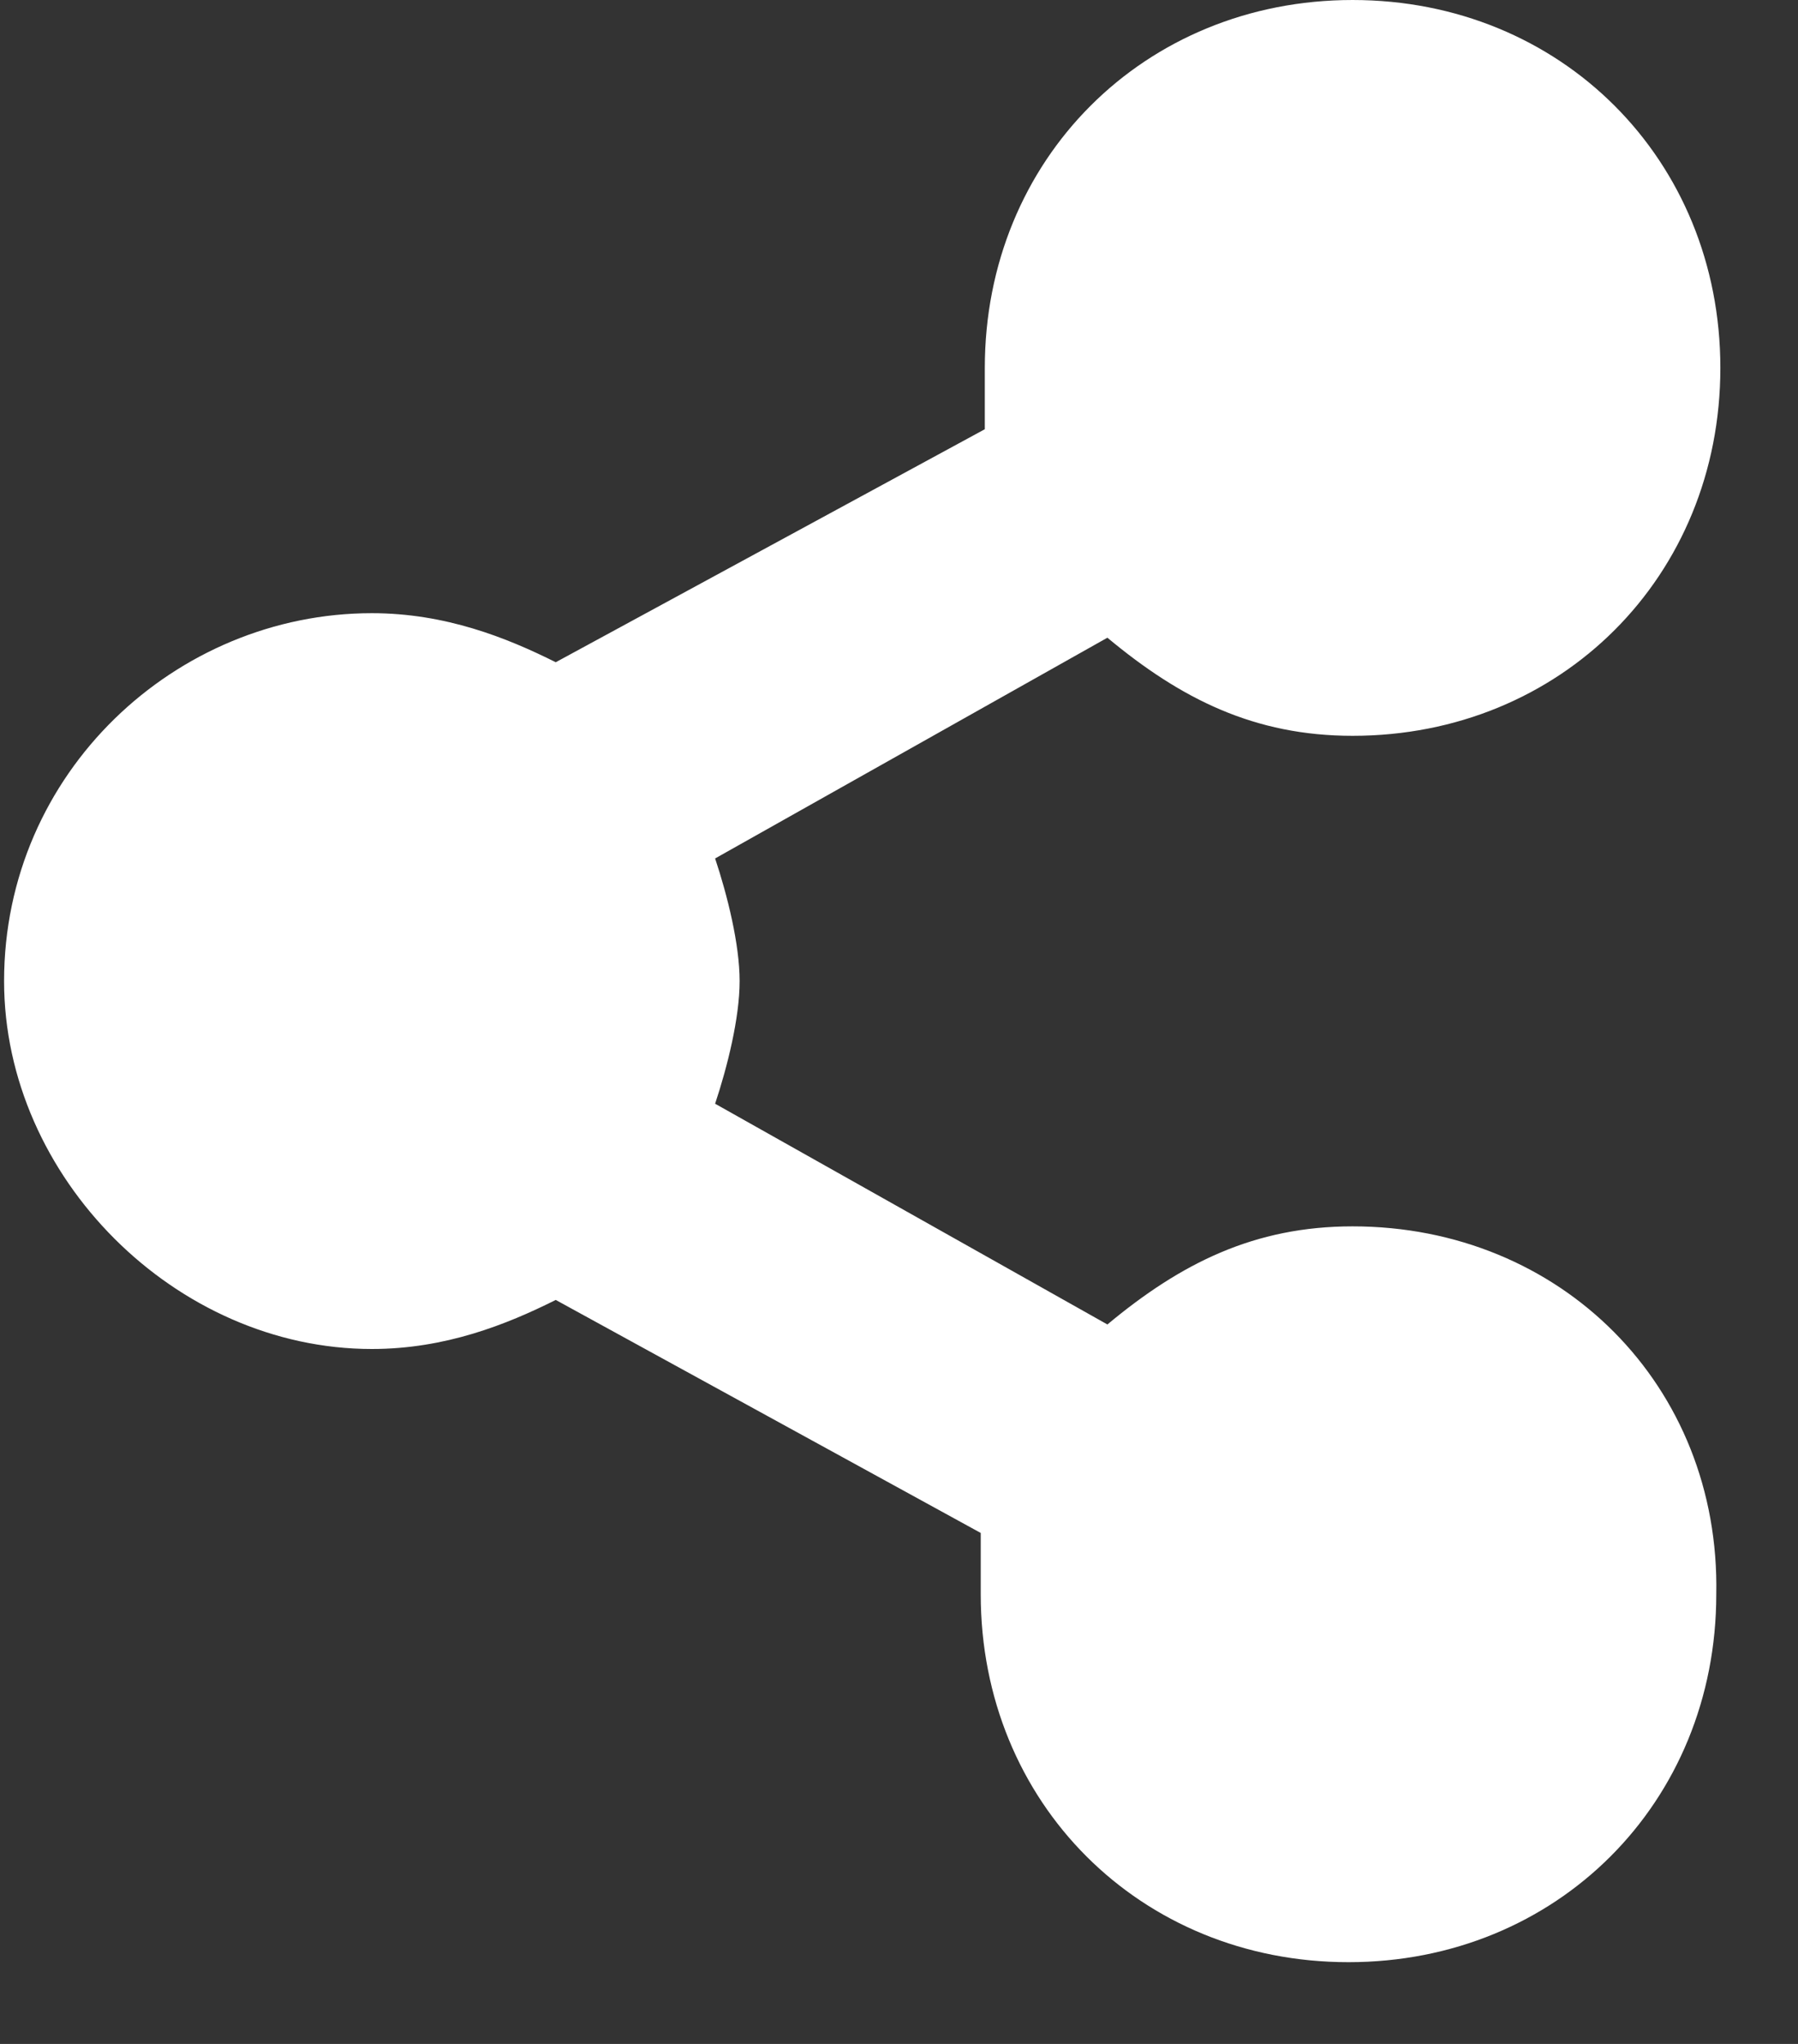 <?xml version="1.0" encoding="utf-8"?>
<!-- Generator: Adobe Illustrator 21.1.0, SVG Export Plug-In . SVG Version: 6.00 Build 0)  -->
<svg version="1.1" id="Layer_1" xmlns="http://www.w3.org/2000/svg" xmlns:xlink="http://www.w3.org/1999/xlink" x="0px" y="0px"
	 viewBox="0 0 44 50" xml:space="preserve">
<rect x="0" y="0" width="44" height="50" fill="#333333" stroke="none"/>
<style type="text/css">
	.st0{fill:#ffffff;}
</style>
<g>
	<path class="st0" d="M33.1,30c-2.4,0-4.2,0.9-6,2.4L17.5,27c0.3-0.9,0.6-2.1,0.6-3s-0.3-2.1-0.6-3l9.6-5.4c1.8,1.5,3.6,2.4,6,2.4
		c5.1,0,9-3.9,9-9s-3.9-9-9-9s-9,3.9-9,9v1.5l-10.5,5.7c-1.2-0.6-2.7-1.2-4.5-1.2c-4.8,0-9,3.9-9,9c0,4.8,4.2,9,9,9
		c1.8,0,3.3-0.6,4.5-1.2L24,37.5V39c0,5.1,3.9,9,9,9s9-3.9,9-9C42.1,33.9,38.2,30,33.1,30L33.1,30z"/>
</g>
</svg>
